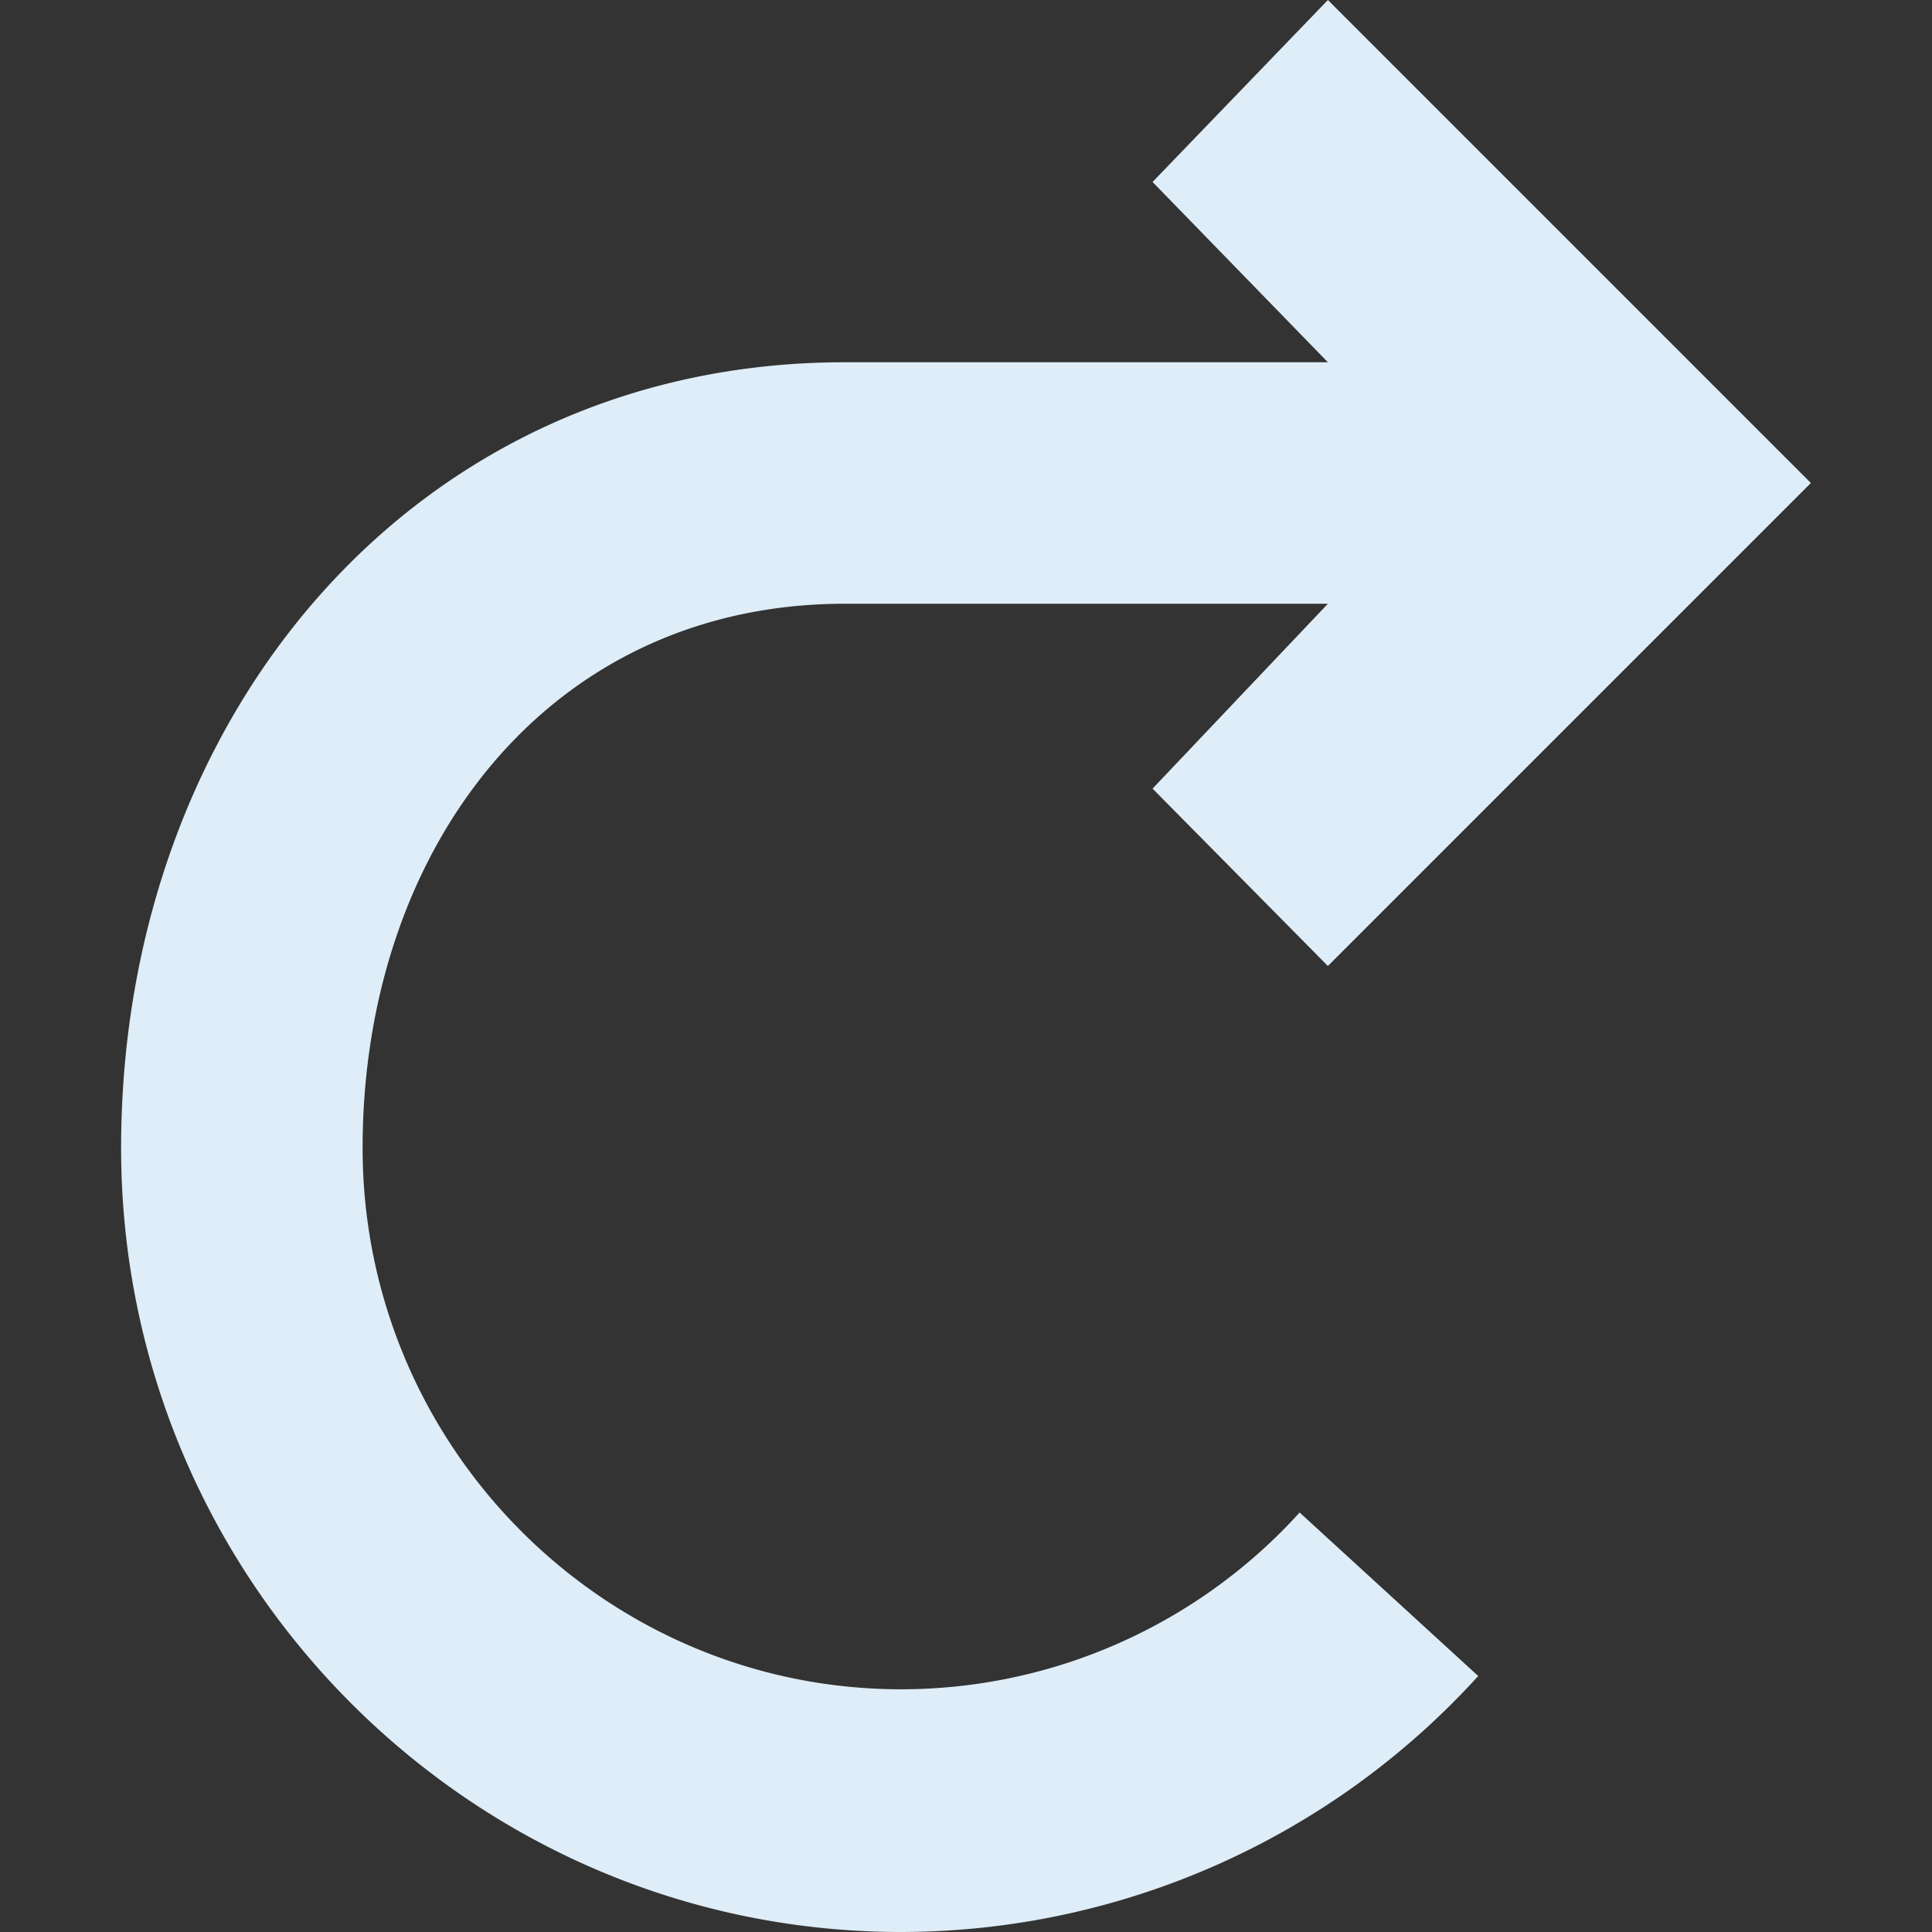 <svg xmlns="http://www.w3.org/2000/svg" viewBox="0 0 16 16"><rect x="0" y="0" width="16" height="16" fill="#333333" stroke="none"/><path fill="#DEEDF7" d="M7.465 13.99c-2.46 0-4.462-2.011-4.462-4.483S4.536 5 6.997 5h4L9.545 6.531 10.997 8l4-4-4-4-1.452 1.507L10.997 3h-4C3.436 3 1.003 5.927 1.003 9.507S3.902 16 7.465 16a6.466 6.466 0 0 0 4.777-2.12l-1.479-1.354a4.457 4.457 0 0 1-3.298 1.464z"/></svg>